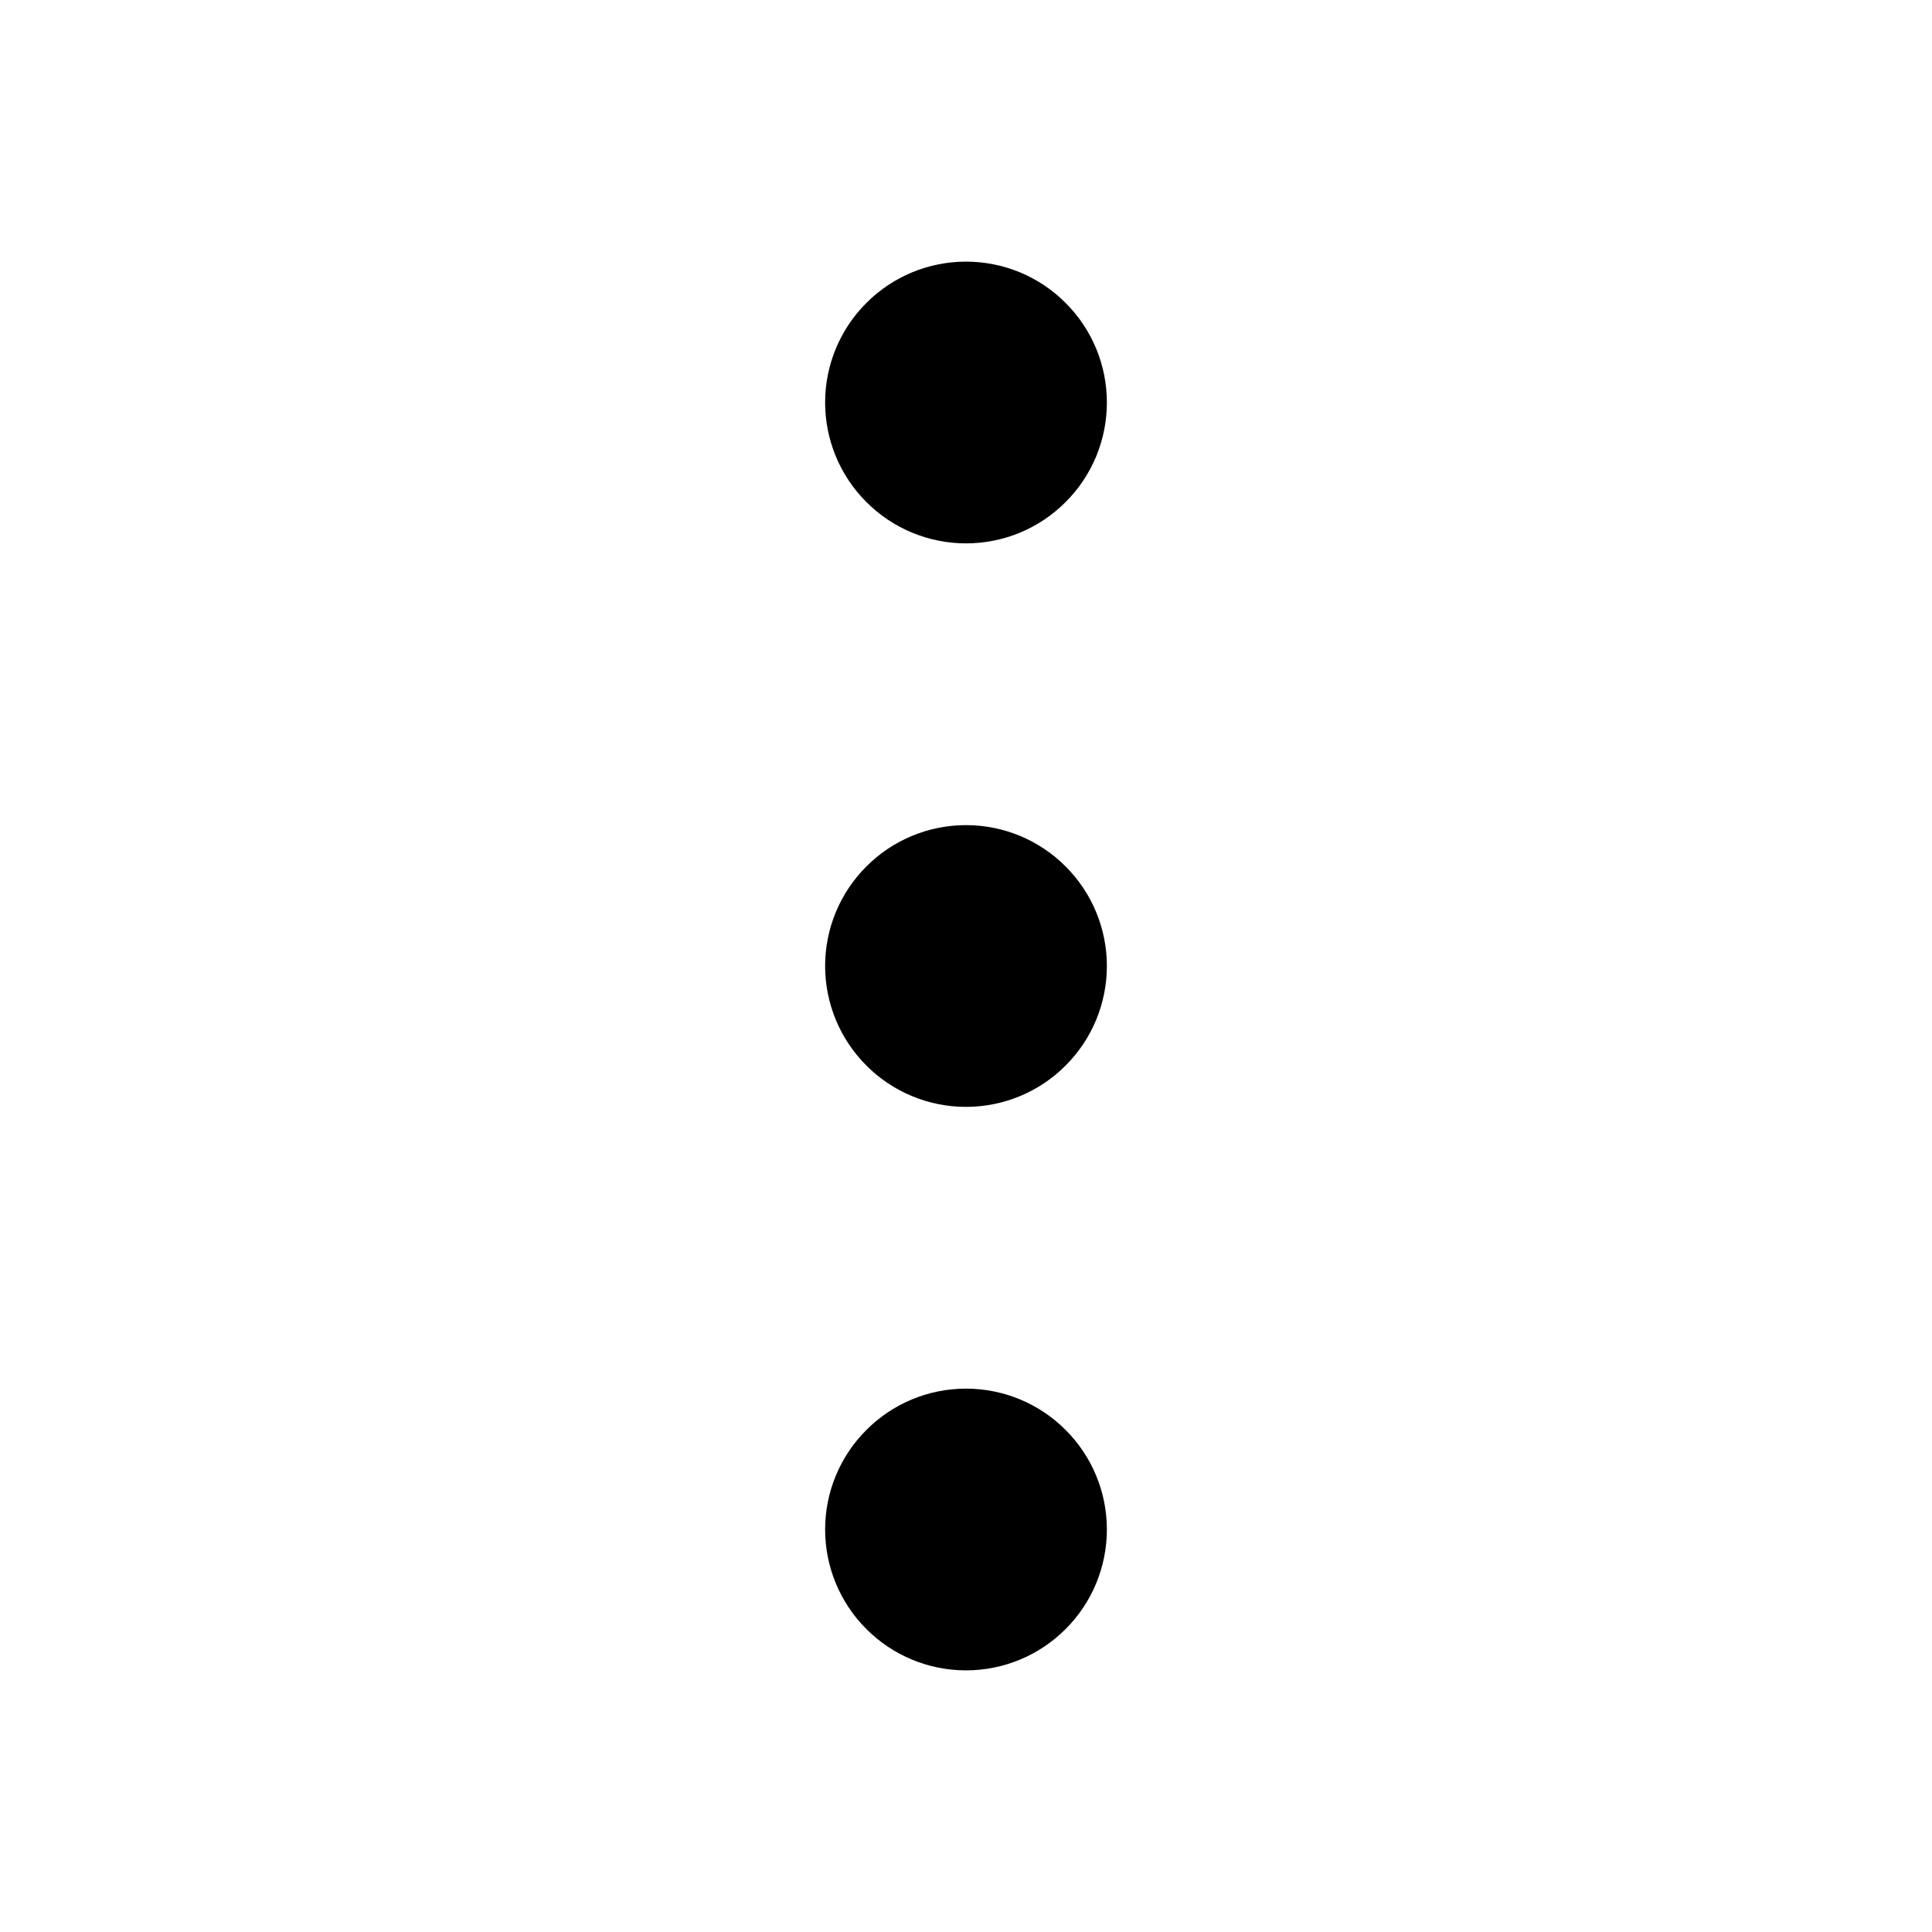 <svg width="24" height="24" viewBox="0 0 24 24" fill="none" xmlns="http://www.w3.org/2000/svg">
<path fill="currentColor" fill-rule="evenodd" clip-rule="evenodd" d="M12 6.75C12.23 6.75 12.457 6.705 12.67 6.617C12.882 6.529 13.075 6.4 13.237 6.237C13.4 6.075 13.529 5.882 13.617 5.67C13.705 5.457 13.75 5.23 13.75 5C13.75 4.77 13.705 4.543 13.617 4.33C13.529 4.118 13.4 3.925 13.237 3.763C13.075 3.6 12.882 3.471 12.67 3.383C12.457 3.295 12.23 3.25 12 3.25C11.536 3.25 11.091 3.434 10.763 3.763C10.434 4.091 10.25 4.536 10.25 5C10.25 5.464 10.434 5.909 10.763 6.237C11.091 6.566 11.536 6.75 12 6.75ZM12 20.75C12.464 20.75 12.909 20.566 13.237 20.237C13.566 19.909 13.75 19.464 13.75 19C13.75 18.536 13.566 18.091 13.237 17.763C12.909 17.434 12.464 17.25 12 17.25C11.536 17.25 11.091 17.434 10.763 17.763C10.434 18.091 10.25 18.536 10.25 19C10.25 19.464 10.434 19.909 10.763 20.237C11.091 20.566 11.536 20.75 12 20.75ZM13.75 12C13.75 12.464 13.566 12.909 13.237 13.237C12.909 13.566 12.464 13.75 12 13.75C11.536 13.75 11.091 13.566 10.763 13.237C10.434 12.909 10.25 12.464 10.25 12C10.25 11.536 10.434 11.091 10.763 10.763C11.091 10.434 11.536 10.25 12 10.25C12.464 10.25 12.909 10.434 13.237 10.763C13.566 11.091 13.75 11.536 13.75 12Z"/>
</svg>
